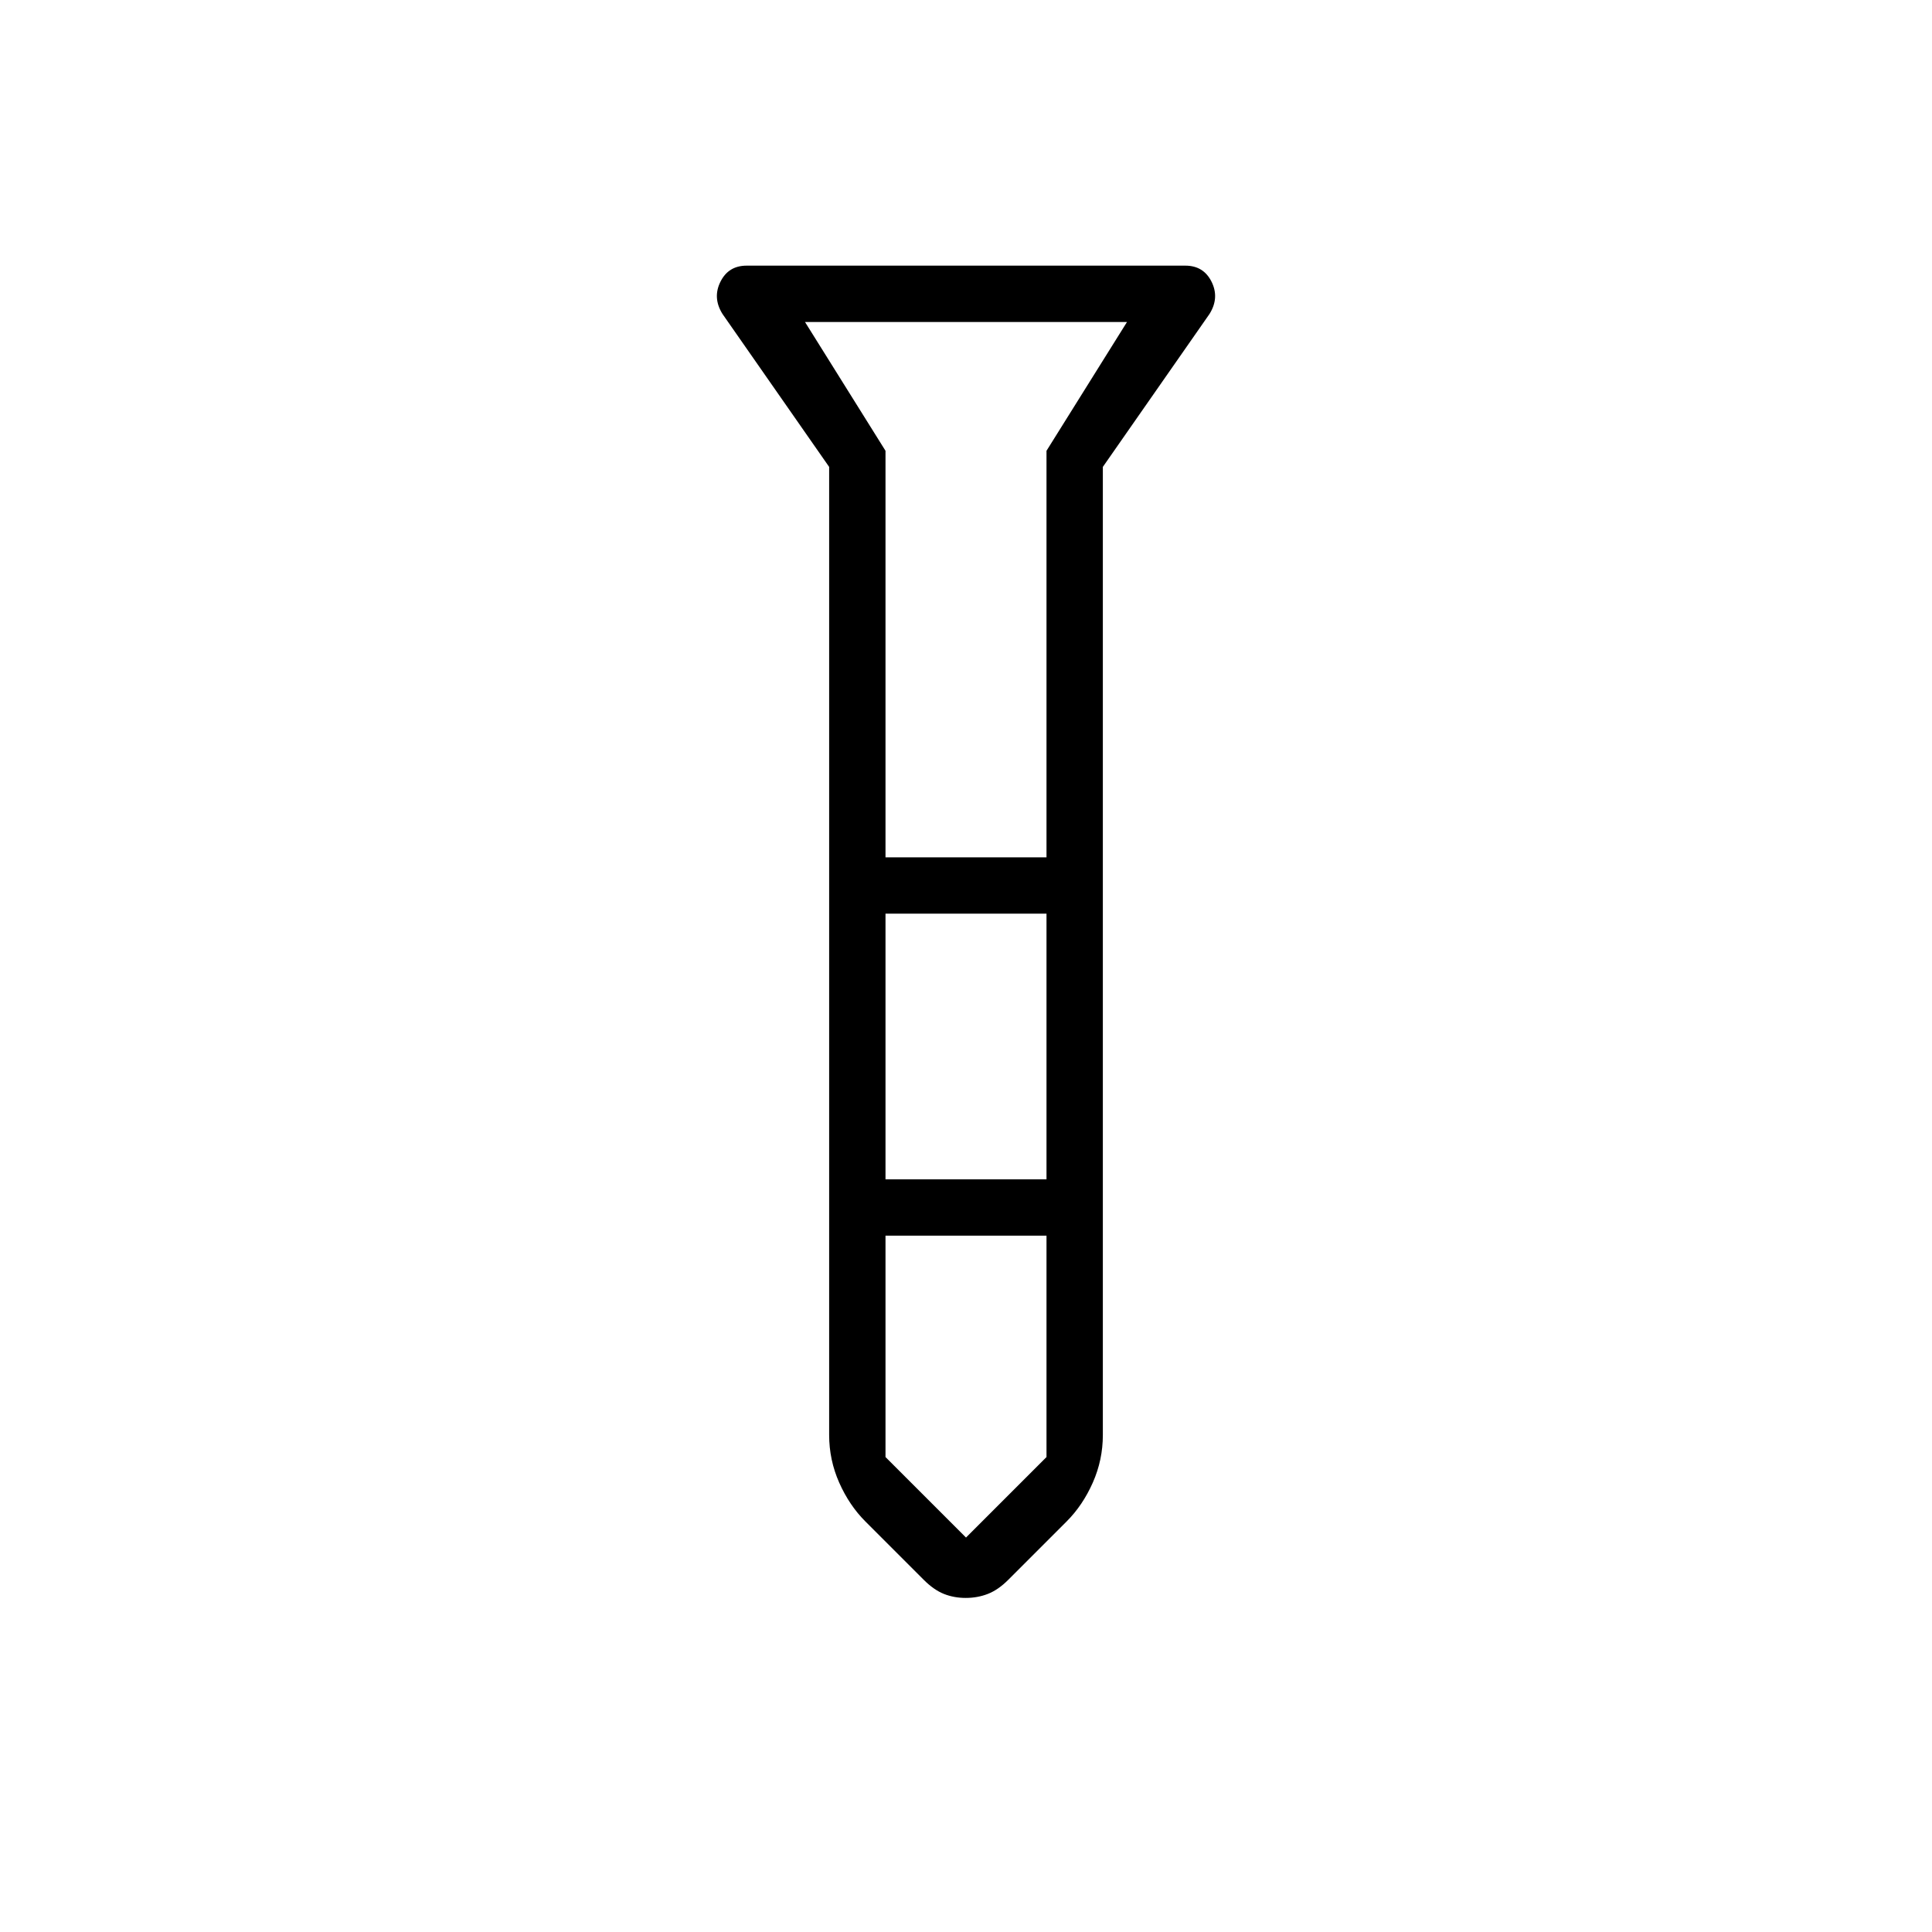 <svg xmlns="http://www.w3.org/2000/svg" height="24" viewBox="0 -960 960 960" width="24"><path d="M479.87-166q-5.87 0-10.87-2-5-2-10-7l-29-29q-8-8-13-19.28-5-11.28-5-23.72v-481l-53-76q-5-8-1.02-16t13.02-8h218q9.04 0 13.02 8 3.98 8-1.02 16l-53 76v481q0 12.44-5 23.72T530-204l-29 29q-5 5-10.13 7-5.14 2-11 2ZM440-534h80v-202l40-64H400l40 64v202Zm80 28h-80v132h80v-132Zm0 270v-110h-80v110l40 40 40-40Zm-40-298Zm0 160Zm0-160Zm0 28Zm0 160Z"/></svg>